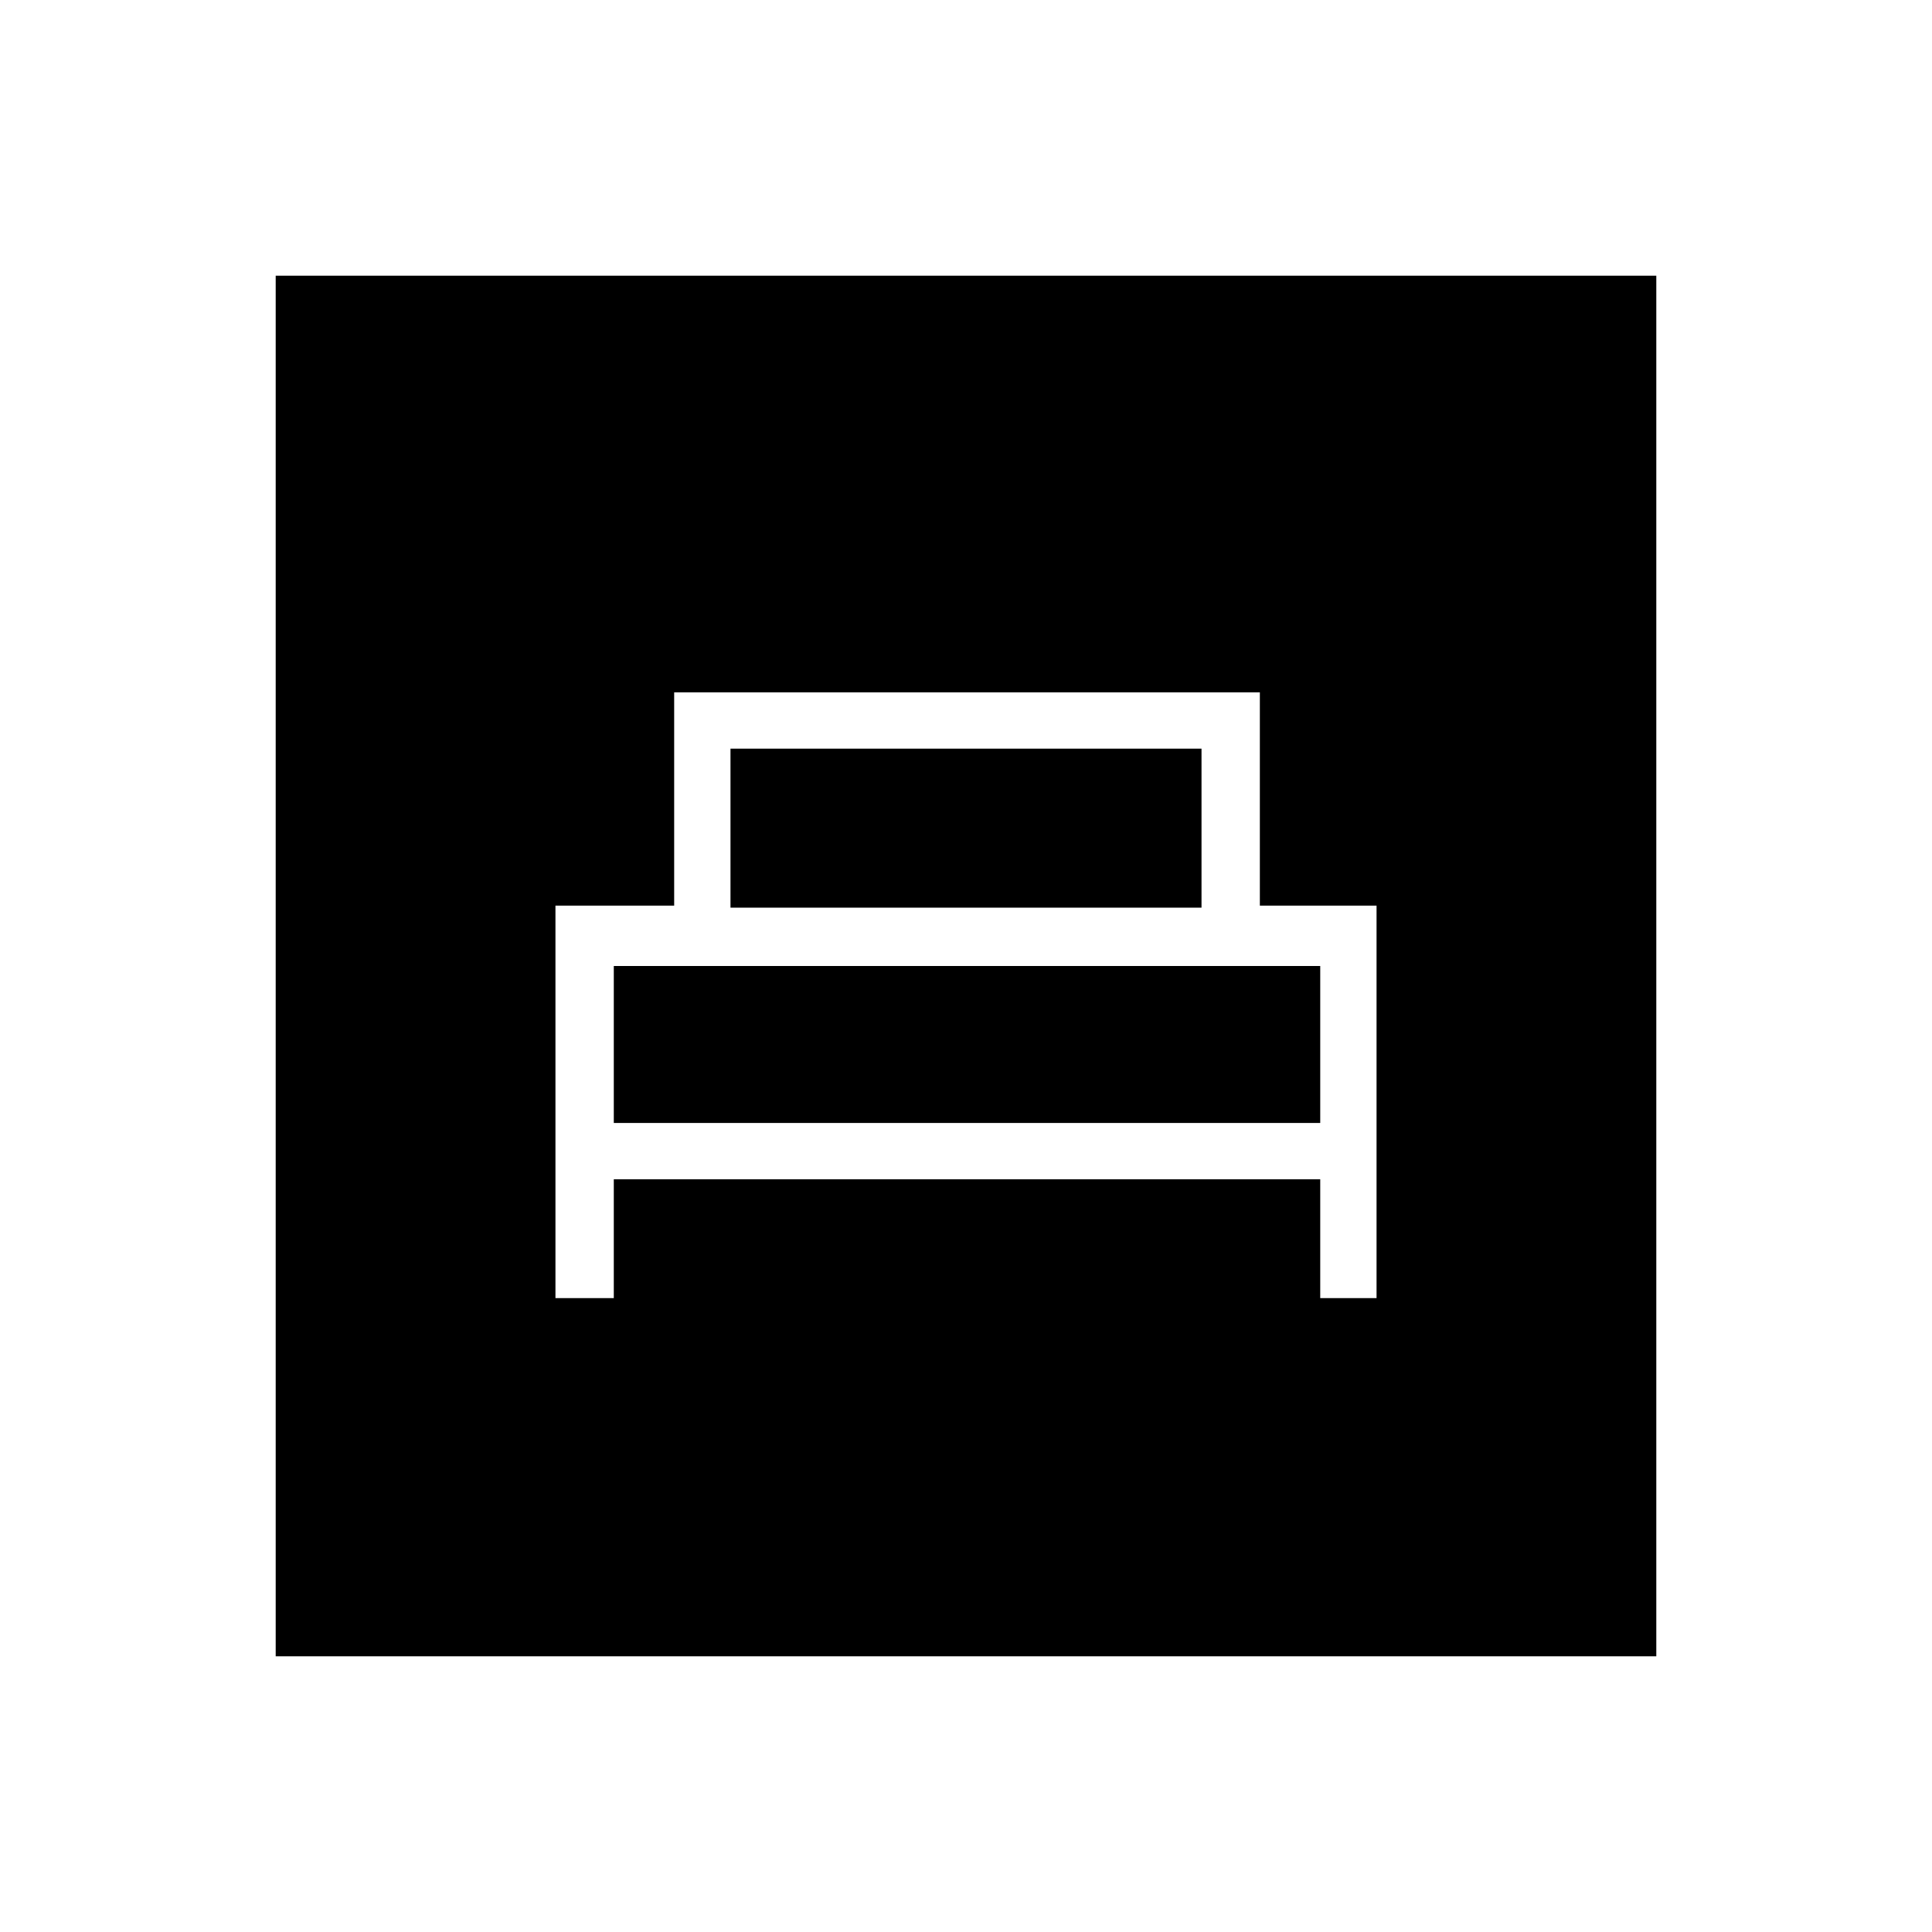 <svg xmlns="http://www.w3.org/2000/svg" height="20" width="20"><path d="M5.75 13.438H6.354V12.208H13.667V13.438H14.25V9.375H13.042V7.167H6.979V9.375H5.75ZM7.562 9.396V7.75H12.438V9.396ZM6.354 11.625V10H13.667V11.625ZM2.854 17.146V2.854H17.146V17.146Z"/></svg>